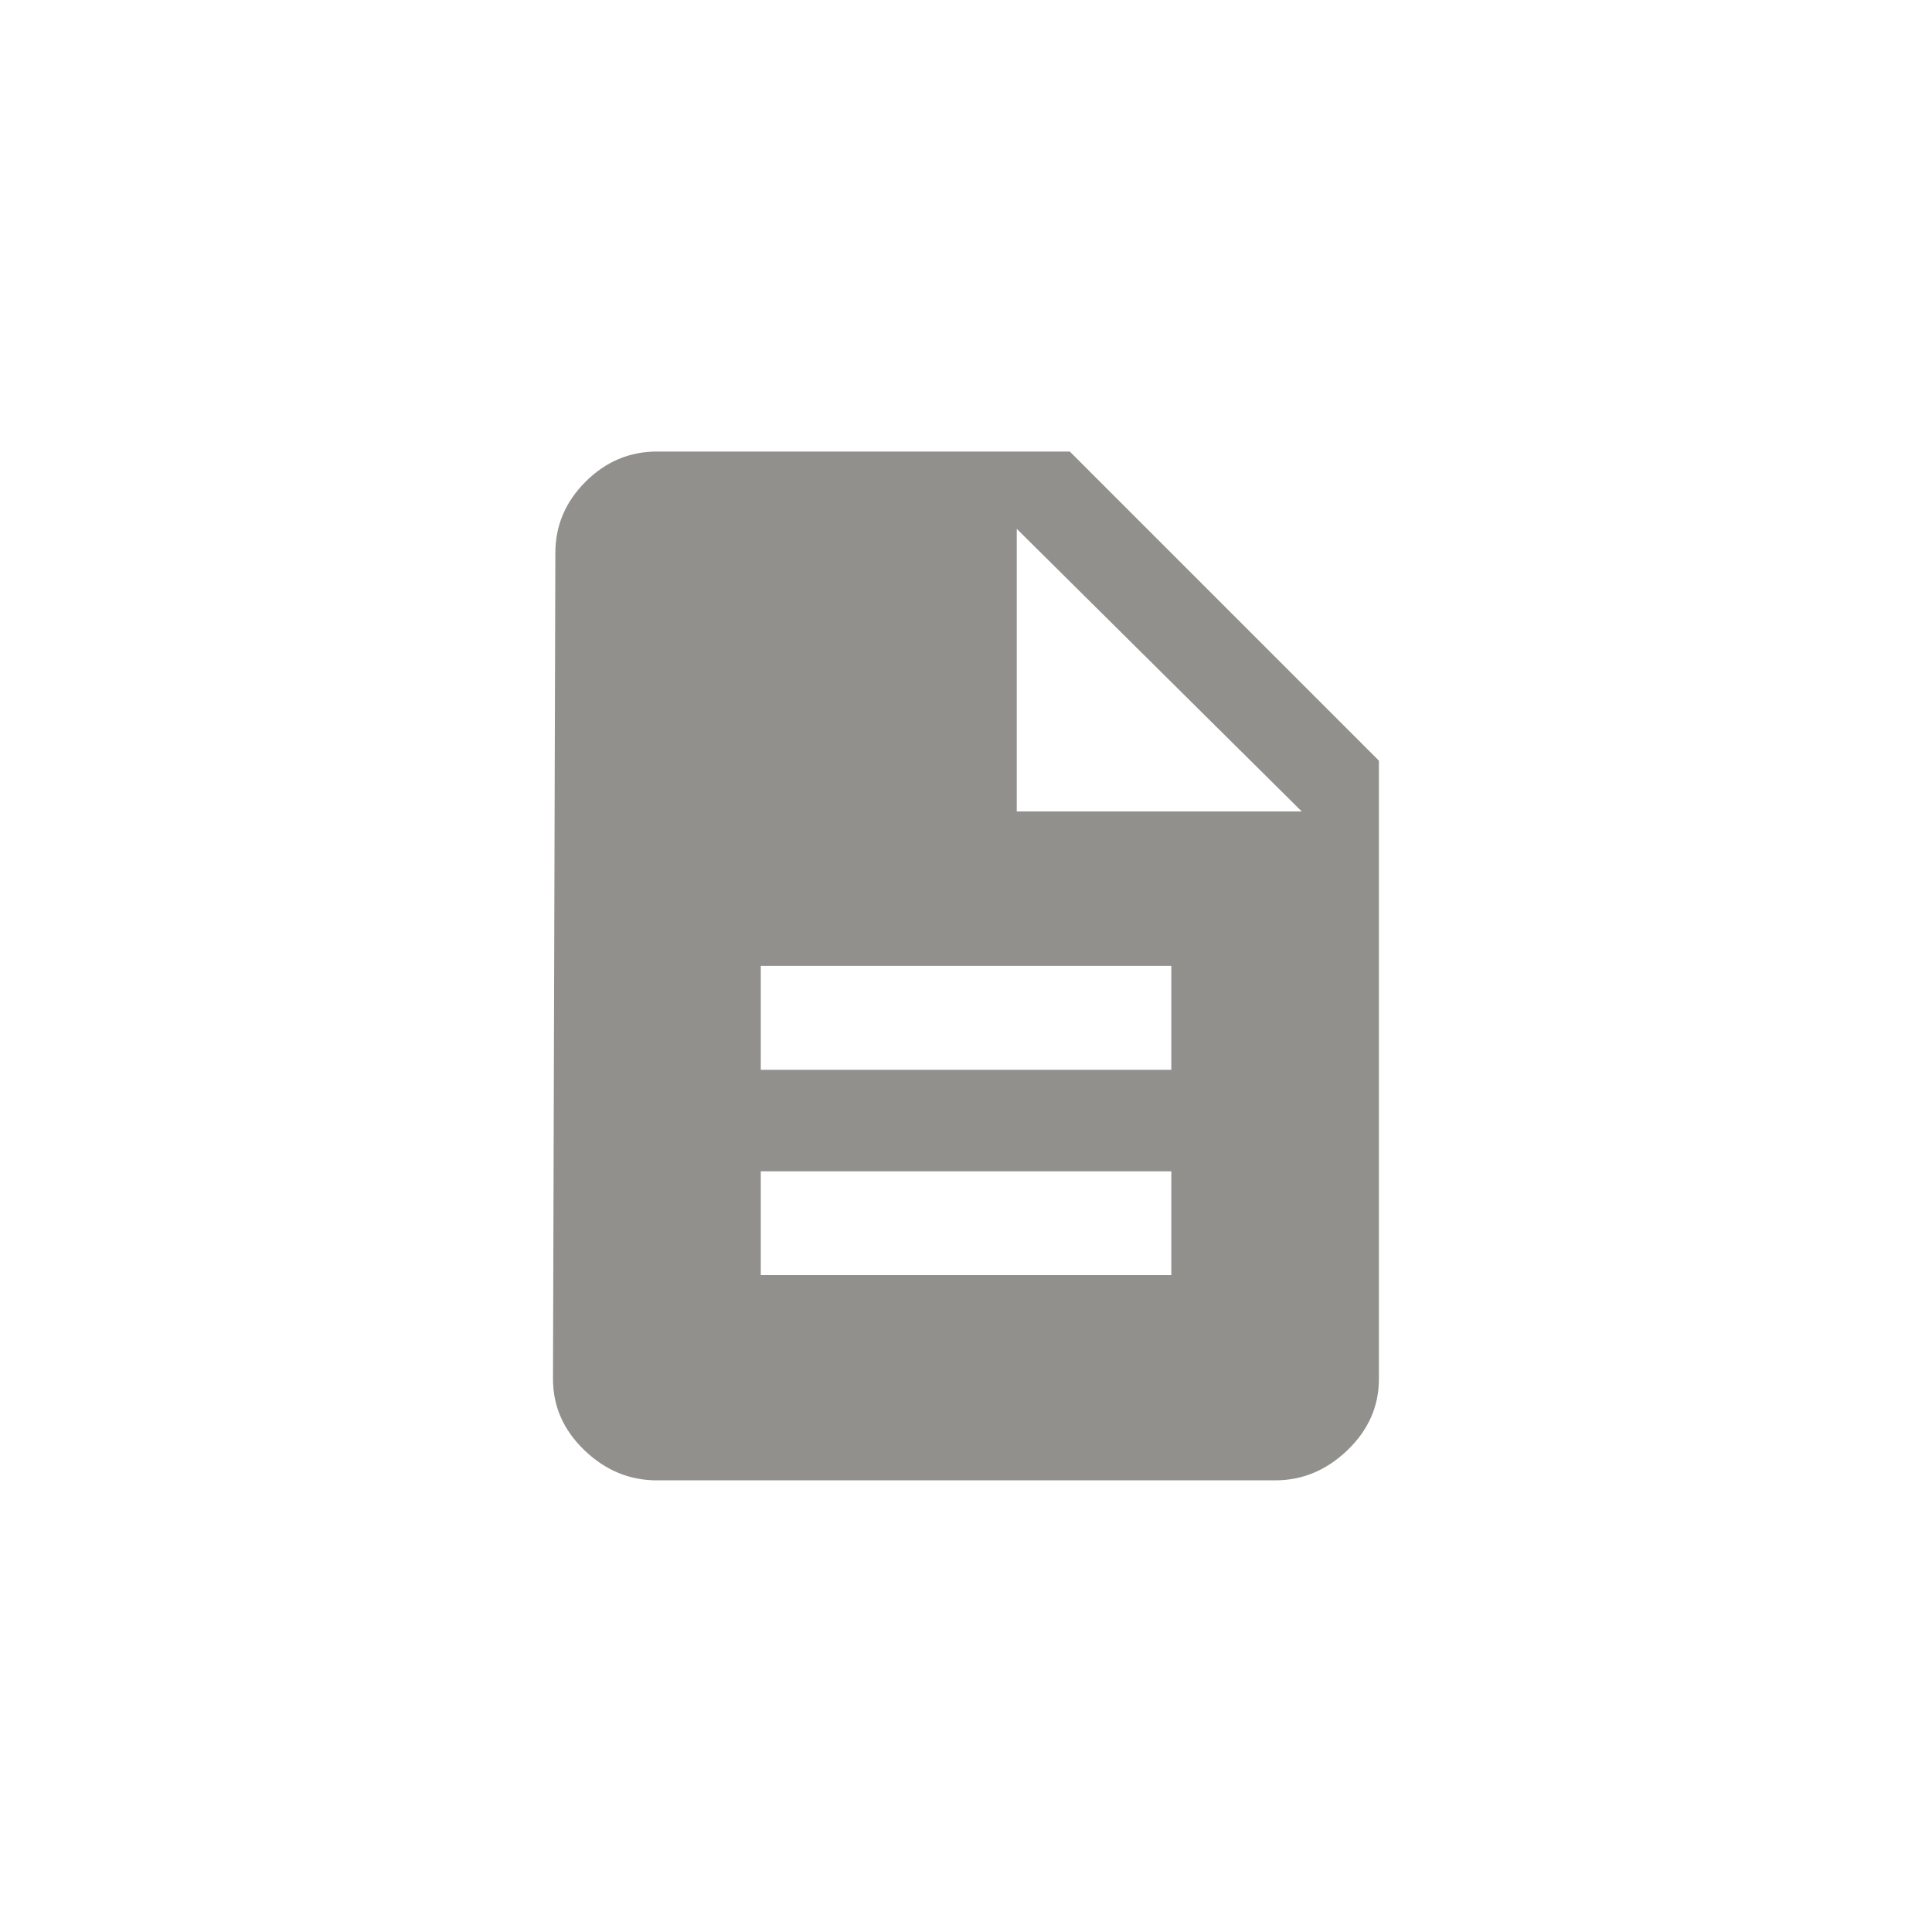 <!-- Generated by IcoMoon.io -->
<svg version="1.1" xmlns="http://www.w3.org/2000/svg" width="40" height="40" viewBox="0 0 40 40">
<title>mt-description</title>
<path fill="#91908d" d="M21.051 16.8h5.9l-5.9-5.851v5.851zM24.251 22.149v-2.151h-8.5v2.151h8.5zM24.251 26.4v-2.149h-8.5v2.149h8.5zM22.149 9.349l6.4 6.4v12.8q0 0.849-0.651 1.475t-1.5 0.625h-12.8q-0.851 0-1.5-0.625t-0.649-1.475l0.049-17.1q0-0.851 0.625-1.475t1.475-0.625h8.551z"></path>
</svg>
